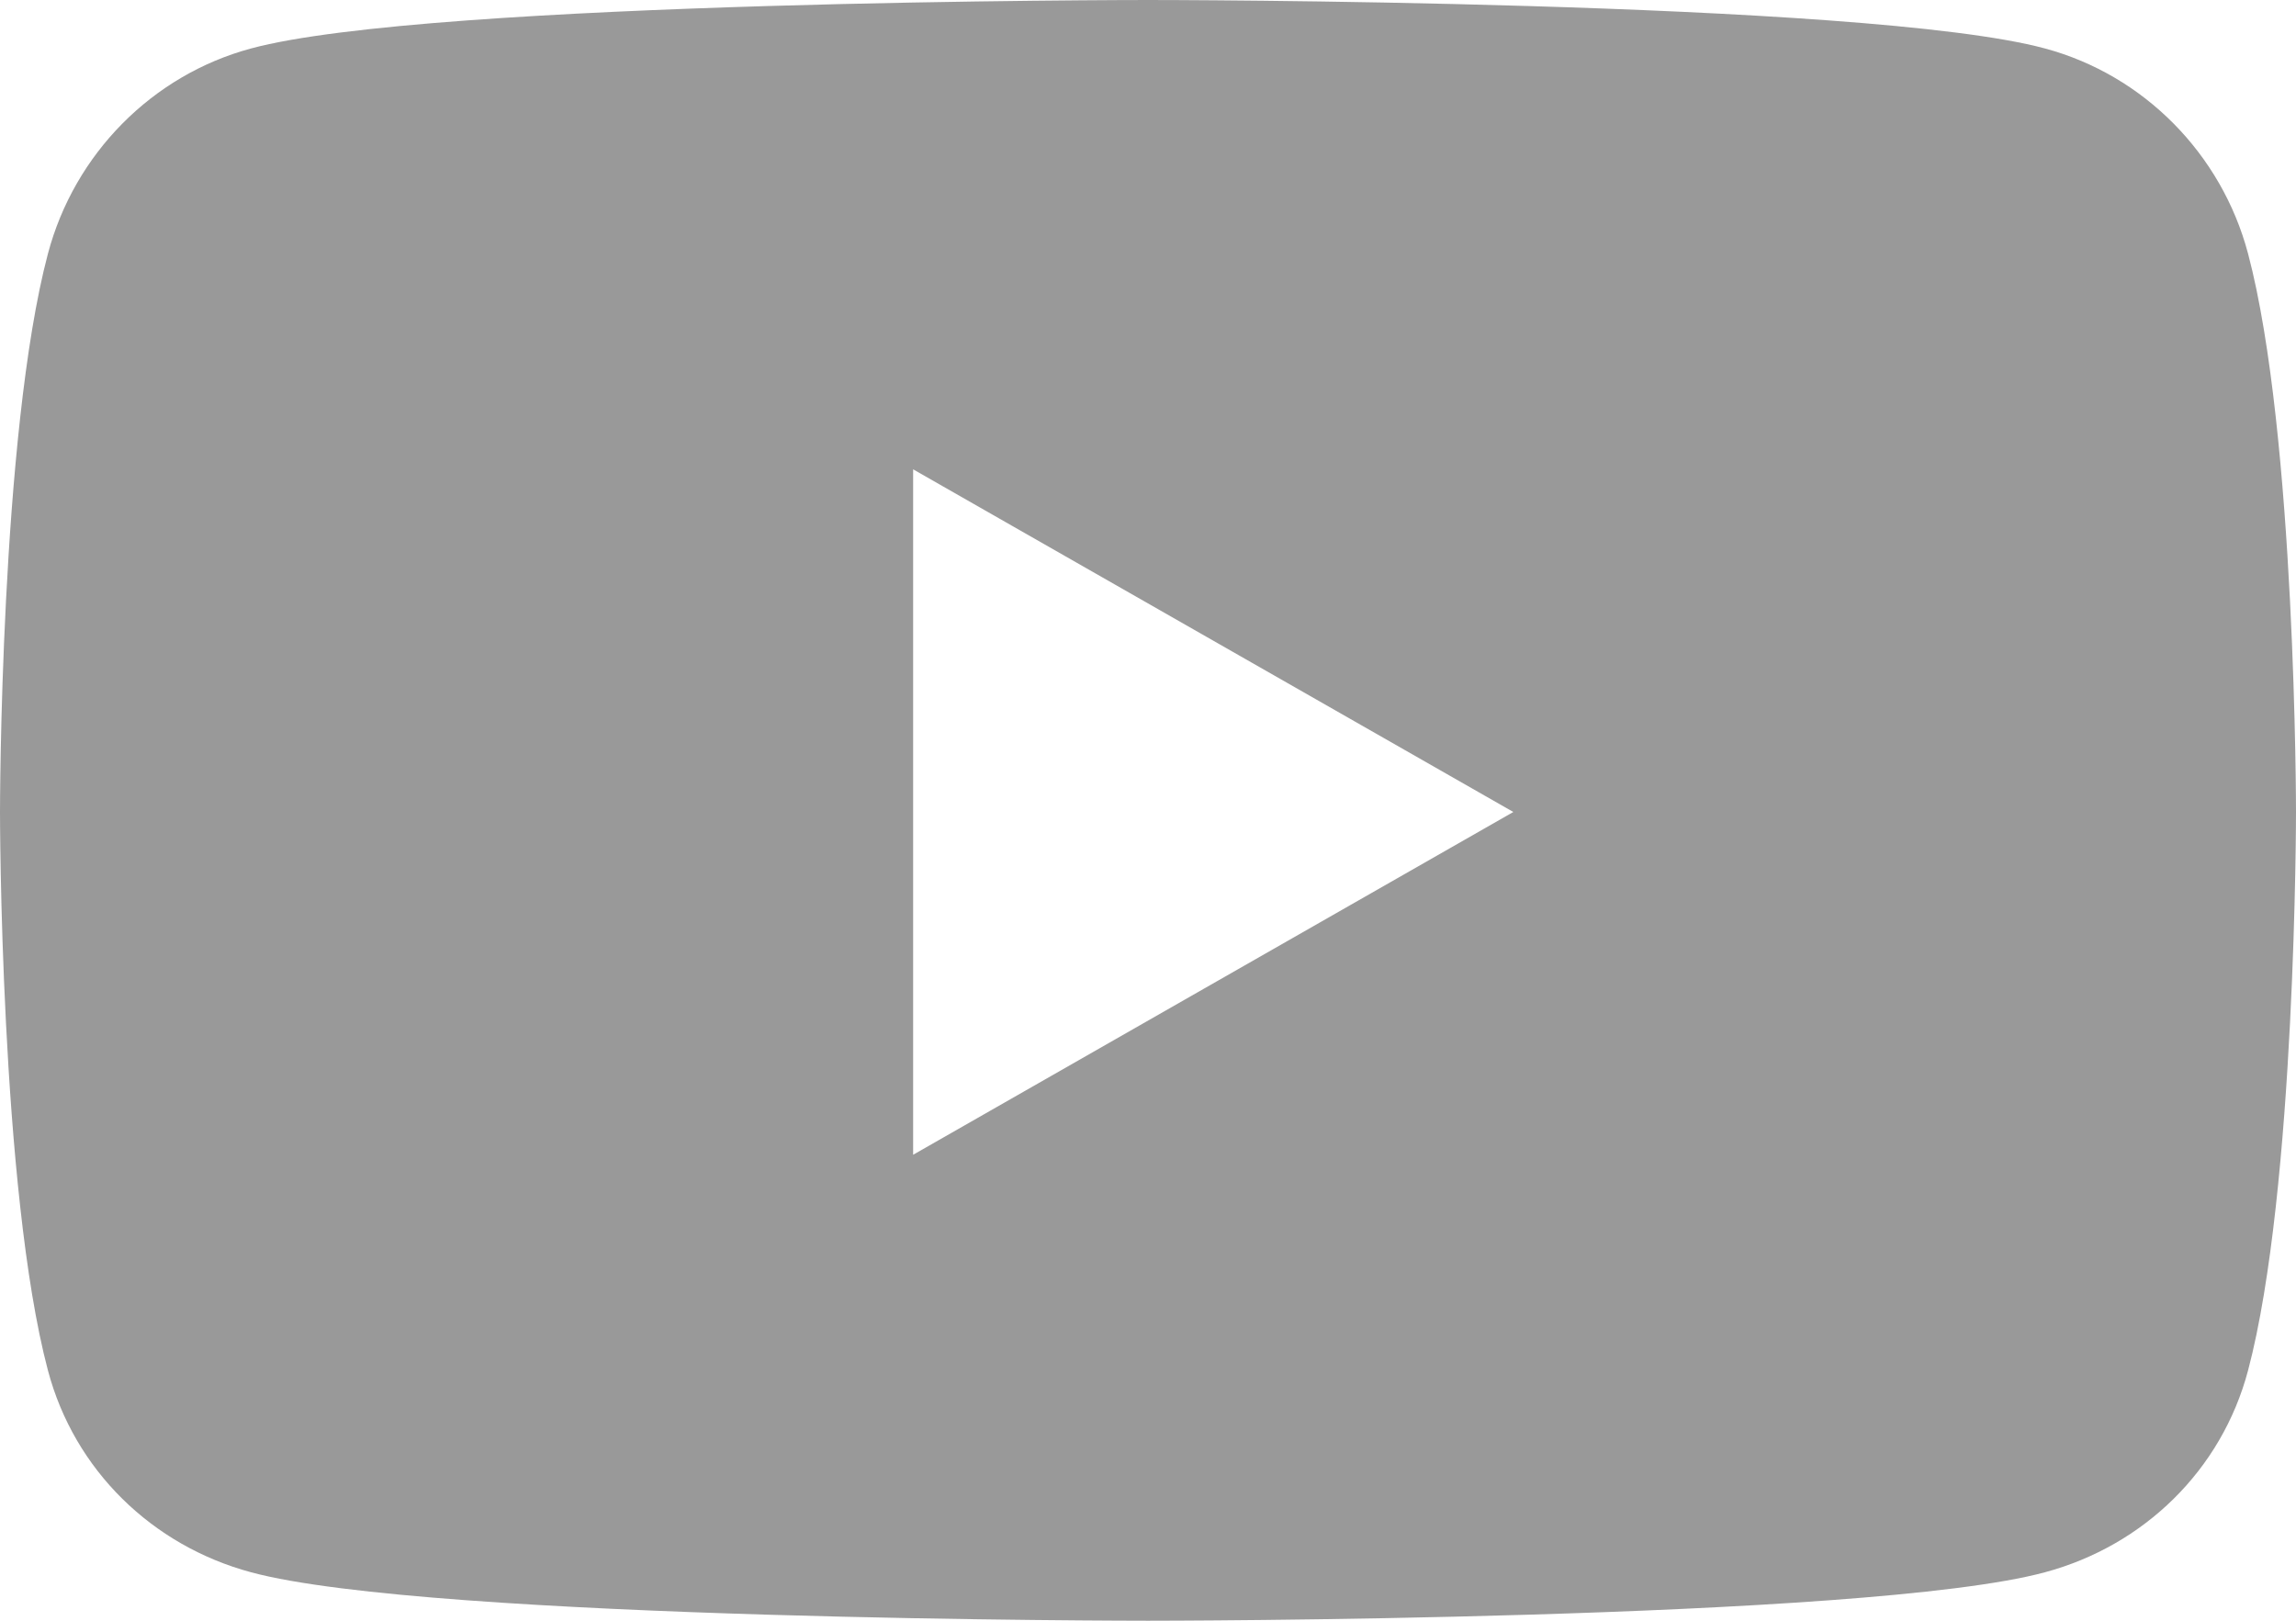 <?xml version="1.0" encoding="UTF-8"?>
<svg width="17px" height="12px" viewBox="0 0 17 12" version="1.1" xmlns="http://www.w3.org/2000/svg" xmlns:xlink="http://www.w3.org/1999/xlink">
    <!-- Generator: Sketch 46.2 (44496) - http://www.bohemiancoding.com/sketch -->
    <title>you</title>
    <desc>Created with Sketch.</desc>
    <defs></defs>
    <g id="Symbols" stroke="none" stroke-width="1" fill="none" fill-rule="evenodd">
        <g id="you" fill-rule="nonzero" fill="#999999">
            <path d="M16.645,1.878 C16.449,1.139 15.873,0.556 15.142,0.359 C13.816,0 8.5,0 8.5,0 C8.5,0 3.184,0 1.858,0.359 C1.127,0.556 0.551,1.139 0.355,1.878 C0,3.217 0,6.012 0,6.012 C0,6.012 0,8.807 0.355,10.147 C0.551,10.886 1.127,11.444 1.858,11.641 C3.184,12 8.5,12 8.5,12 C8.5,12 13.816,12 15.142,11.641 C15.873,11.444 16.449,10.886 16.645,10.147 C17,8.807 17,6.012 17,6.012 C17,6.012 17,3.217 16.645,1.878 Z M6.761,8.55 L6.761,3.475 L11.205,6.012 L6.761,8.55 Z" id="Shape"></path>
        </g>
    </g>
</svg>